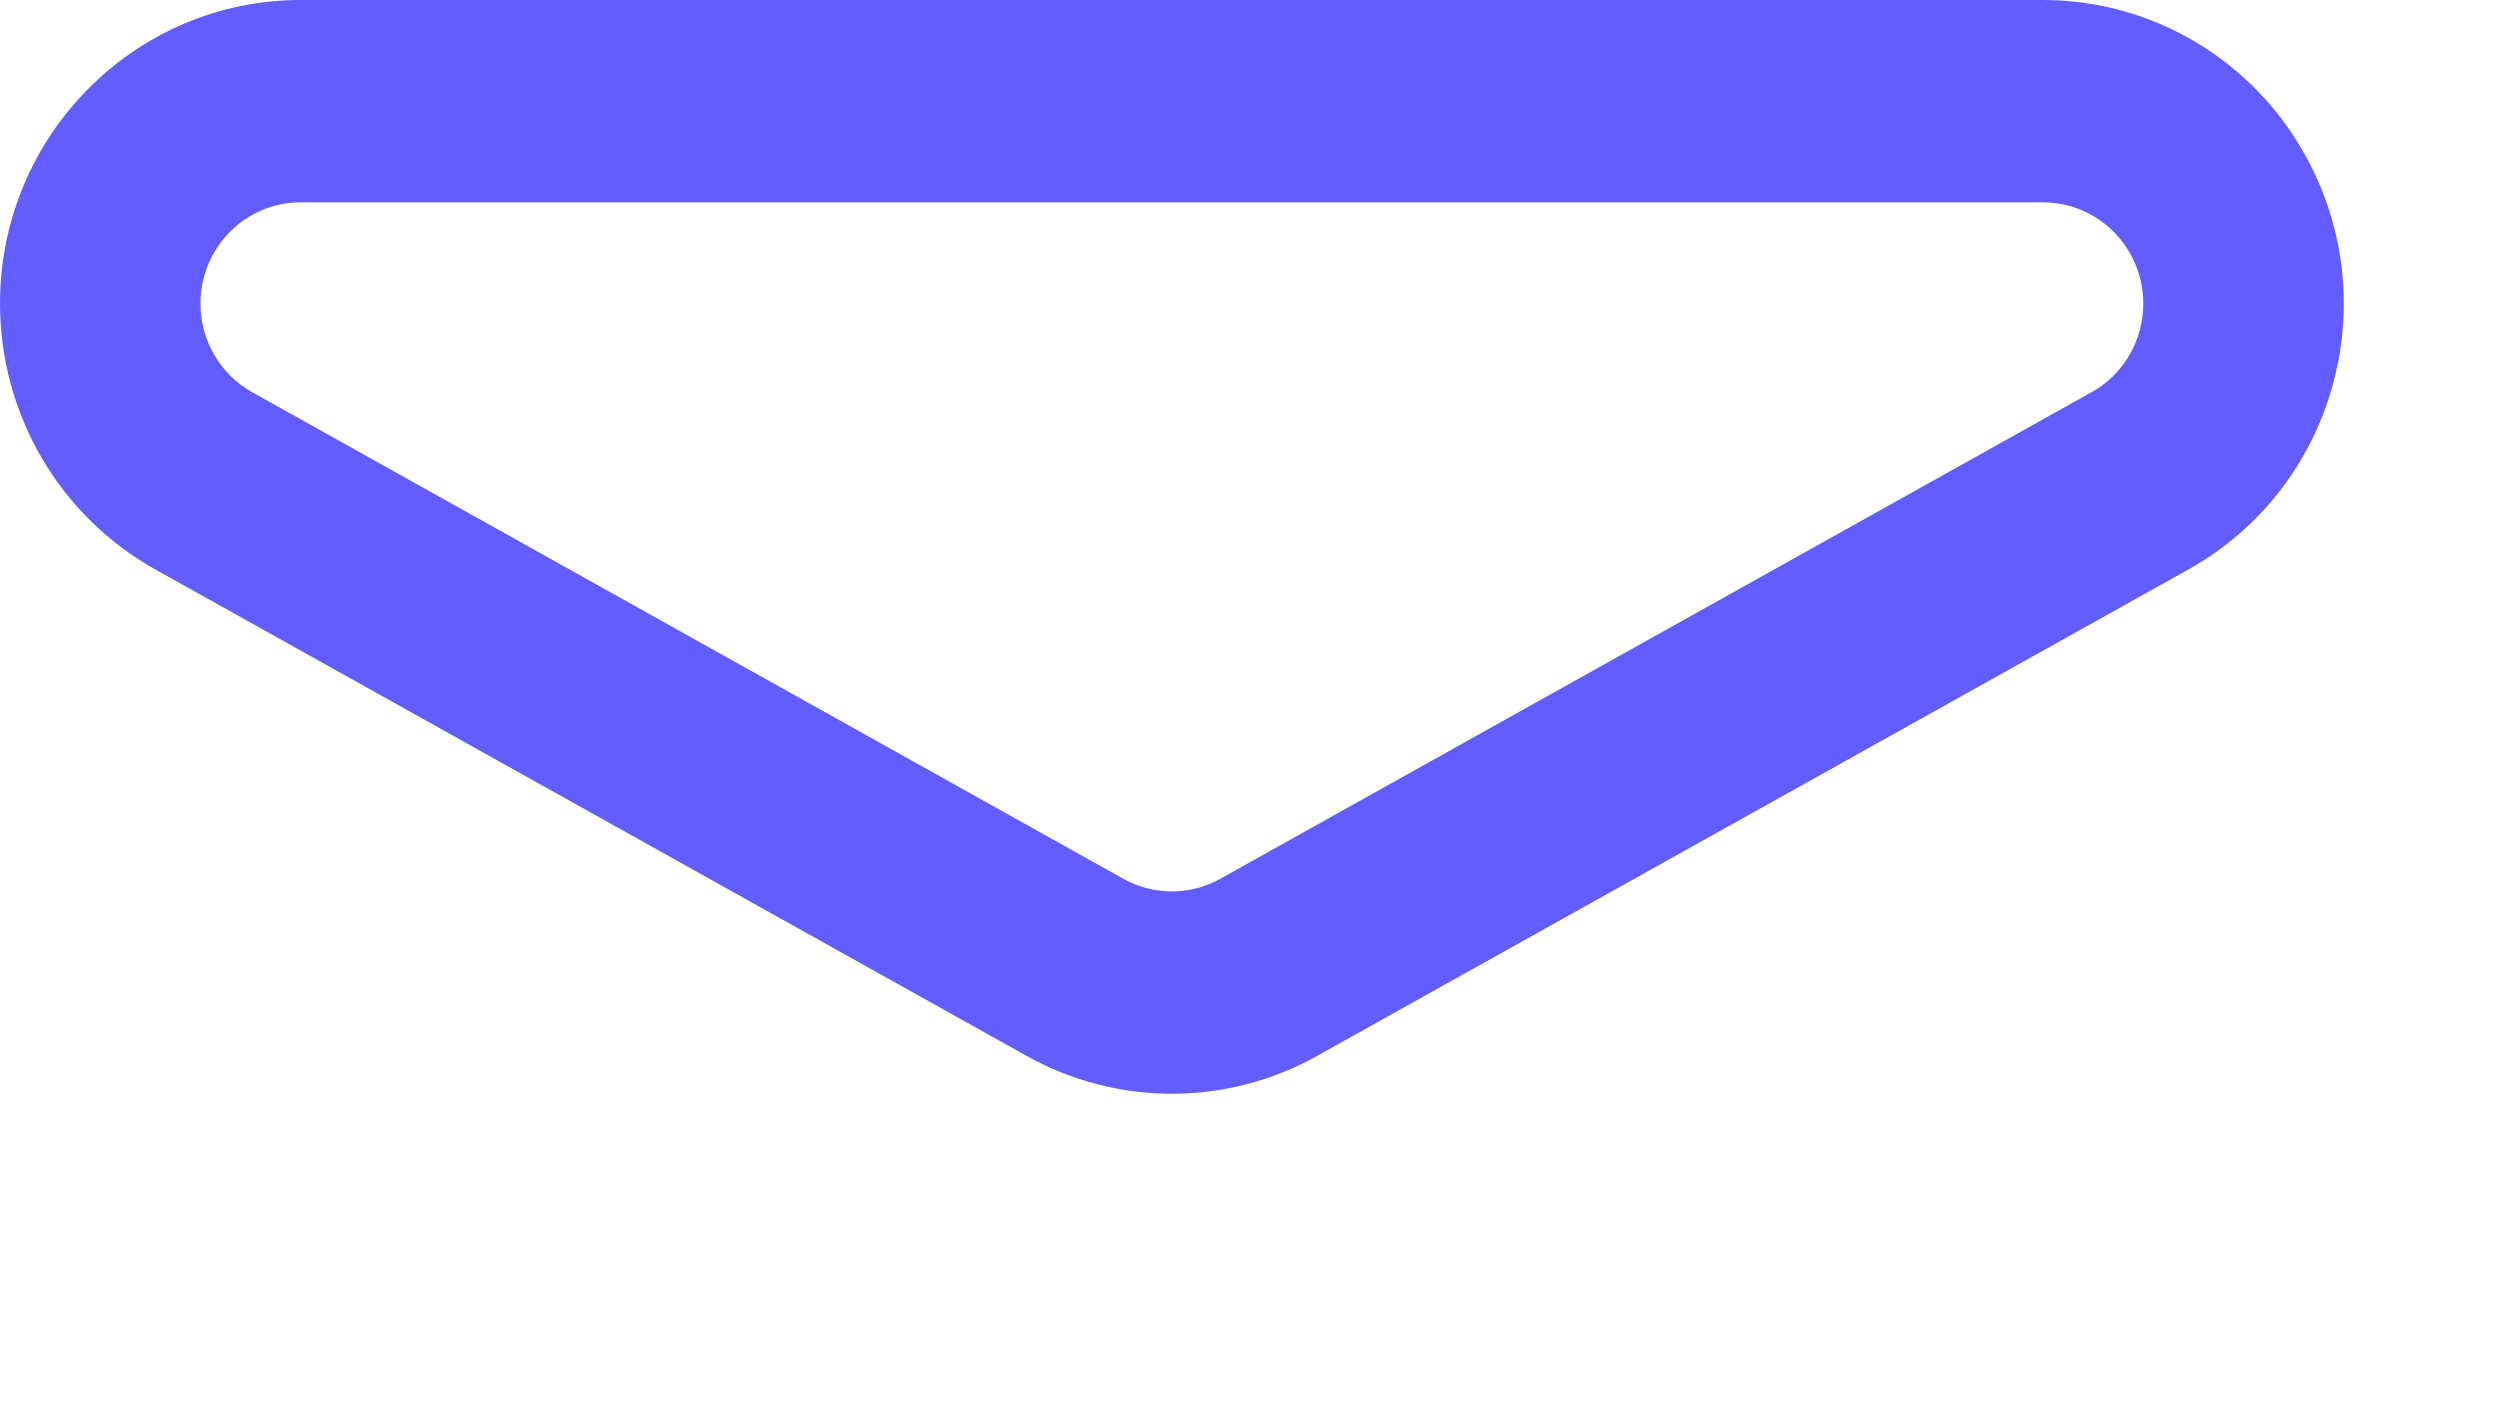 <svg xmlns="http://www.w3.org/2000/svg" width="16" height="9" viewBox="0 0 16 9">
  <path fill="#635DFF" d="M7.81,1.376 C7.617,1.268 7.383,1.268 7.189,1.376 L1.614,4.49 C1.41,4.604 1.283,4.821 1.283,5.057 C1.283,5.415 1.57,5.705 1.924,5.705 L13.075,5.705 C13.309,5.705 13.524,5.577 13.637,5.37 C13.808,5.057 13.696,4.663 13.386,4.49 L7.81,1.376 Z M8.431,0.243 L14.007,3.356 C14.937,3.876 15.274,5.058 14.759,5.997 C14.42,6.616 13.776,7 13.075,7 L1.924,7 C0.862,7 2.13637403e-16,6.13 0,5.057 C0,4.35 0.38,3.699 0.993,3.356 L6.569,0.243 C7.148,-0.081 7.852,-0.081 8.431,0.243 Z" transform="matrix(1 0 0 -1 0 7)"/>
</svg>

